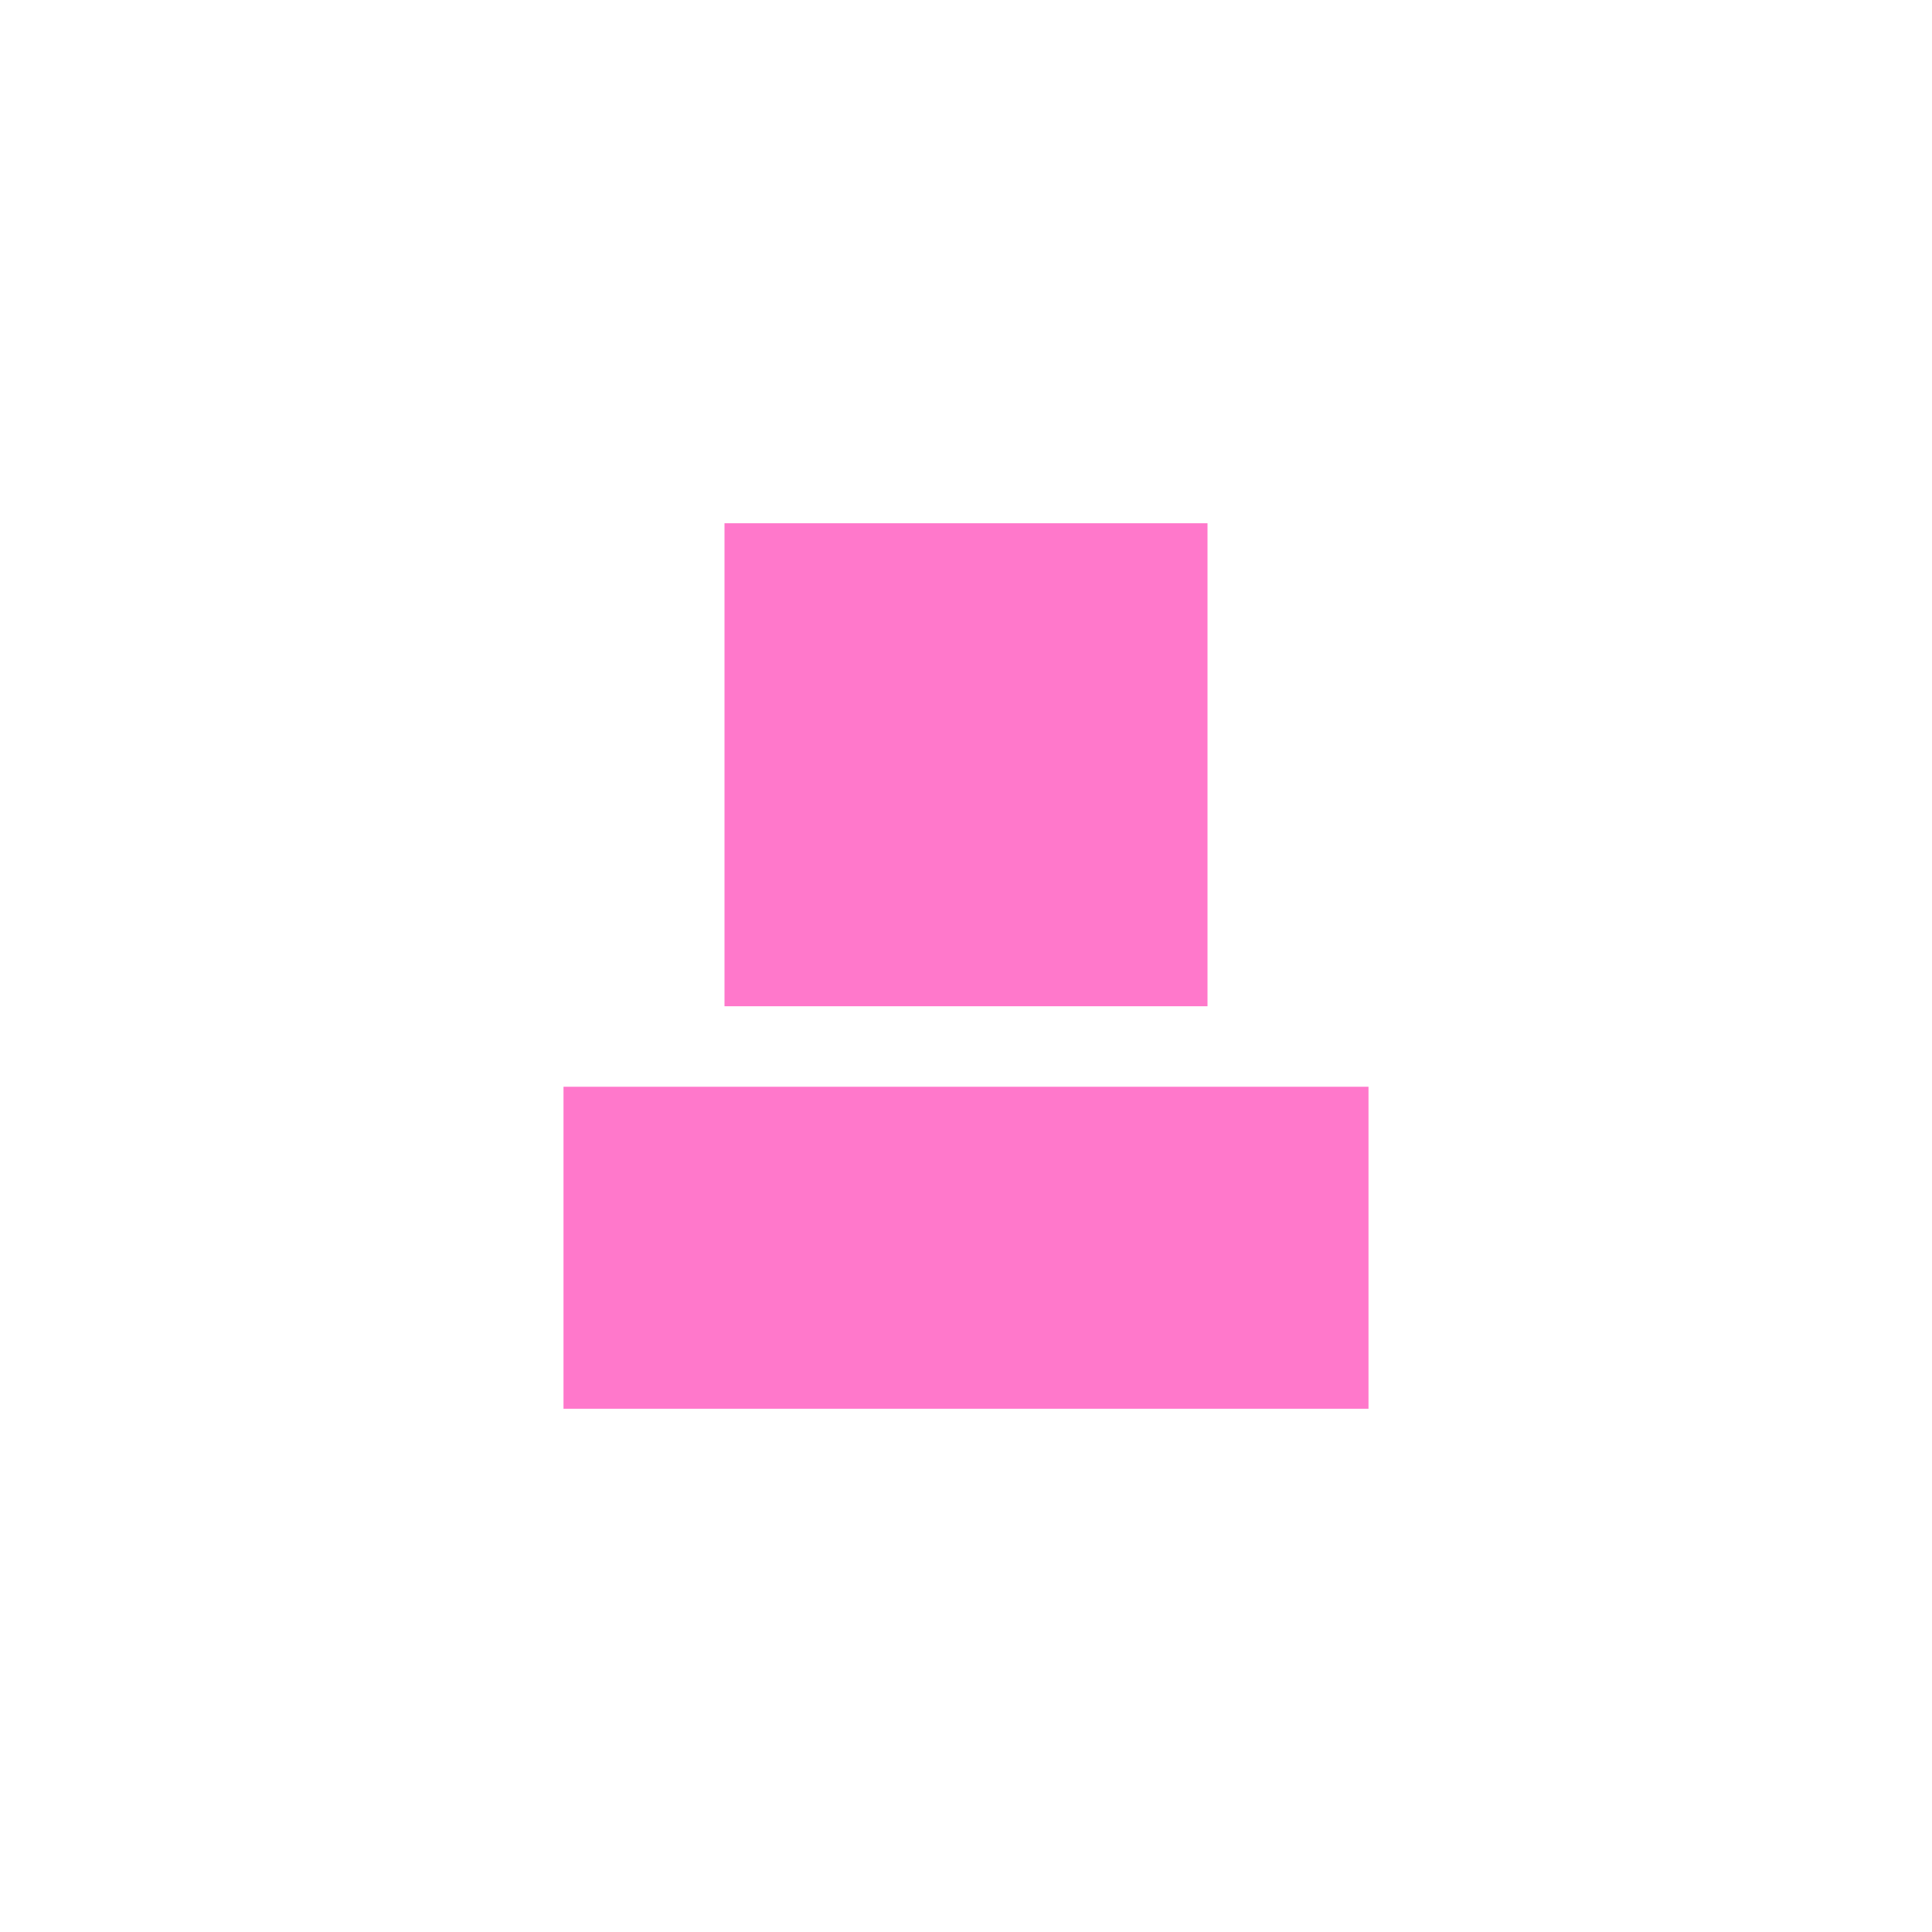 <svg xmlns="http://www.w3.org/2000/svg" width="24" height="24"><defs><style id="current-color-scheme"></style></defs><path d="M9 6.5v6h6v-6H9zm-2 7v4h10v-4H7z" fill="currentColor" color="#ff78cb"/></svg>
